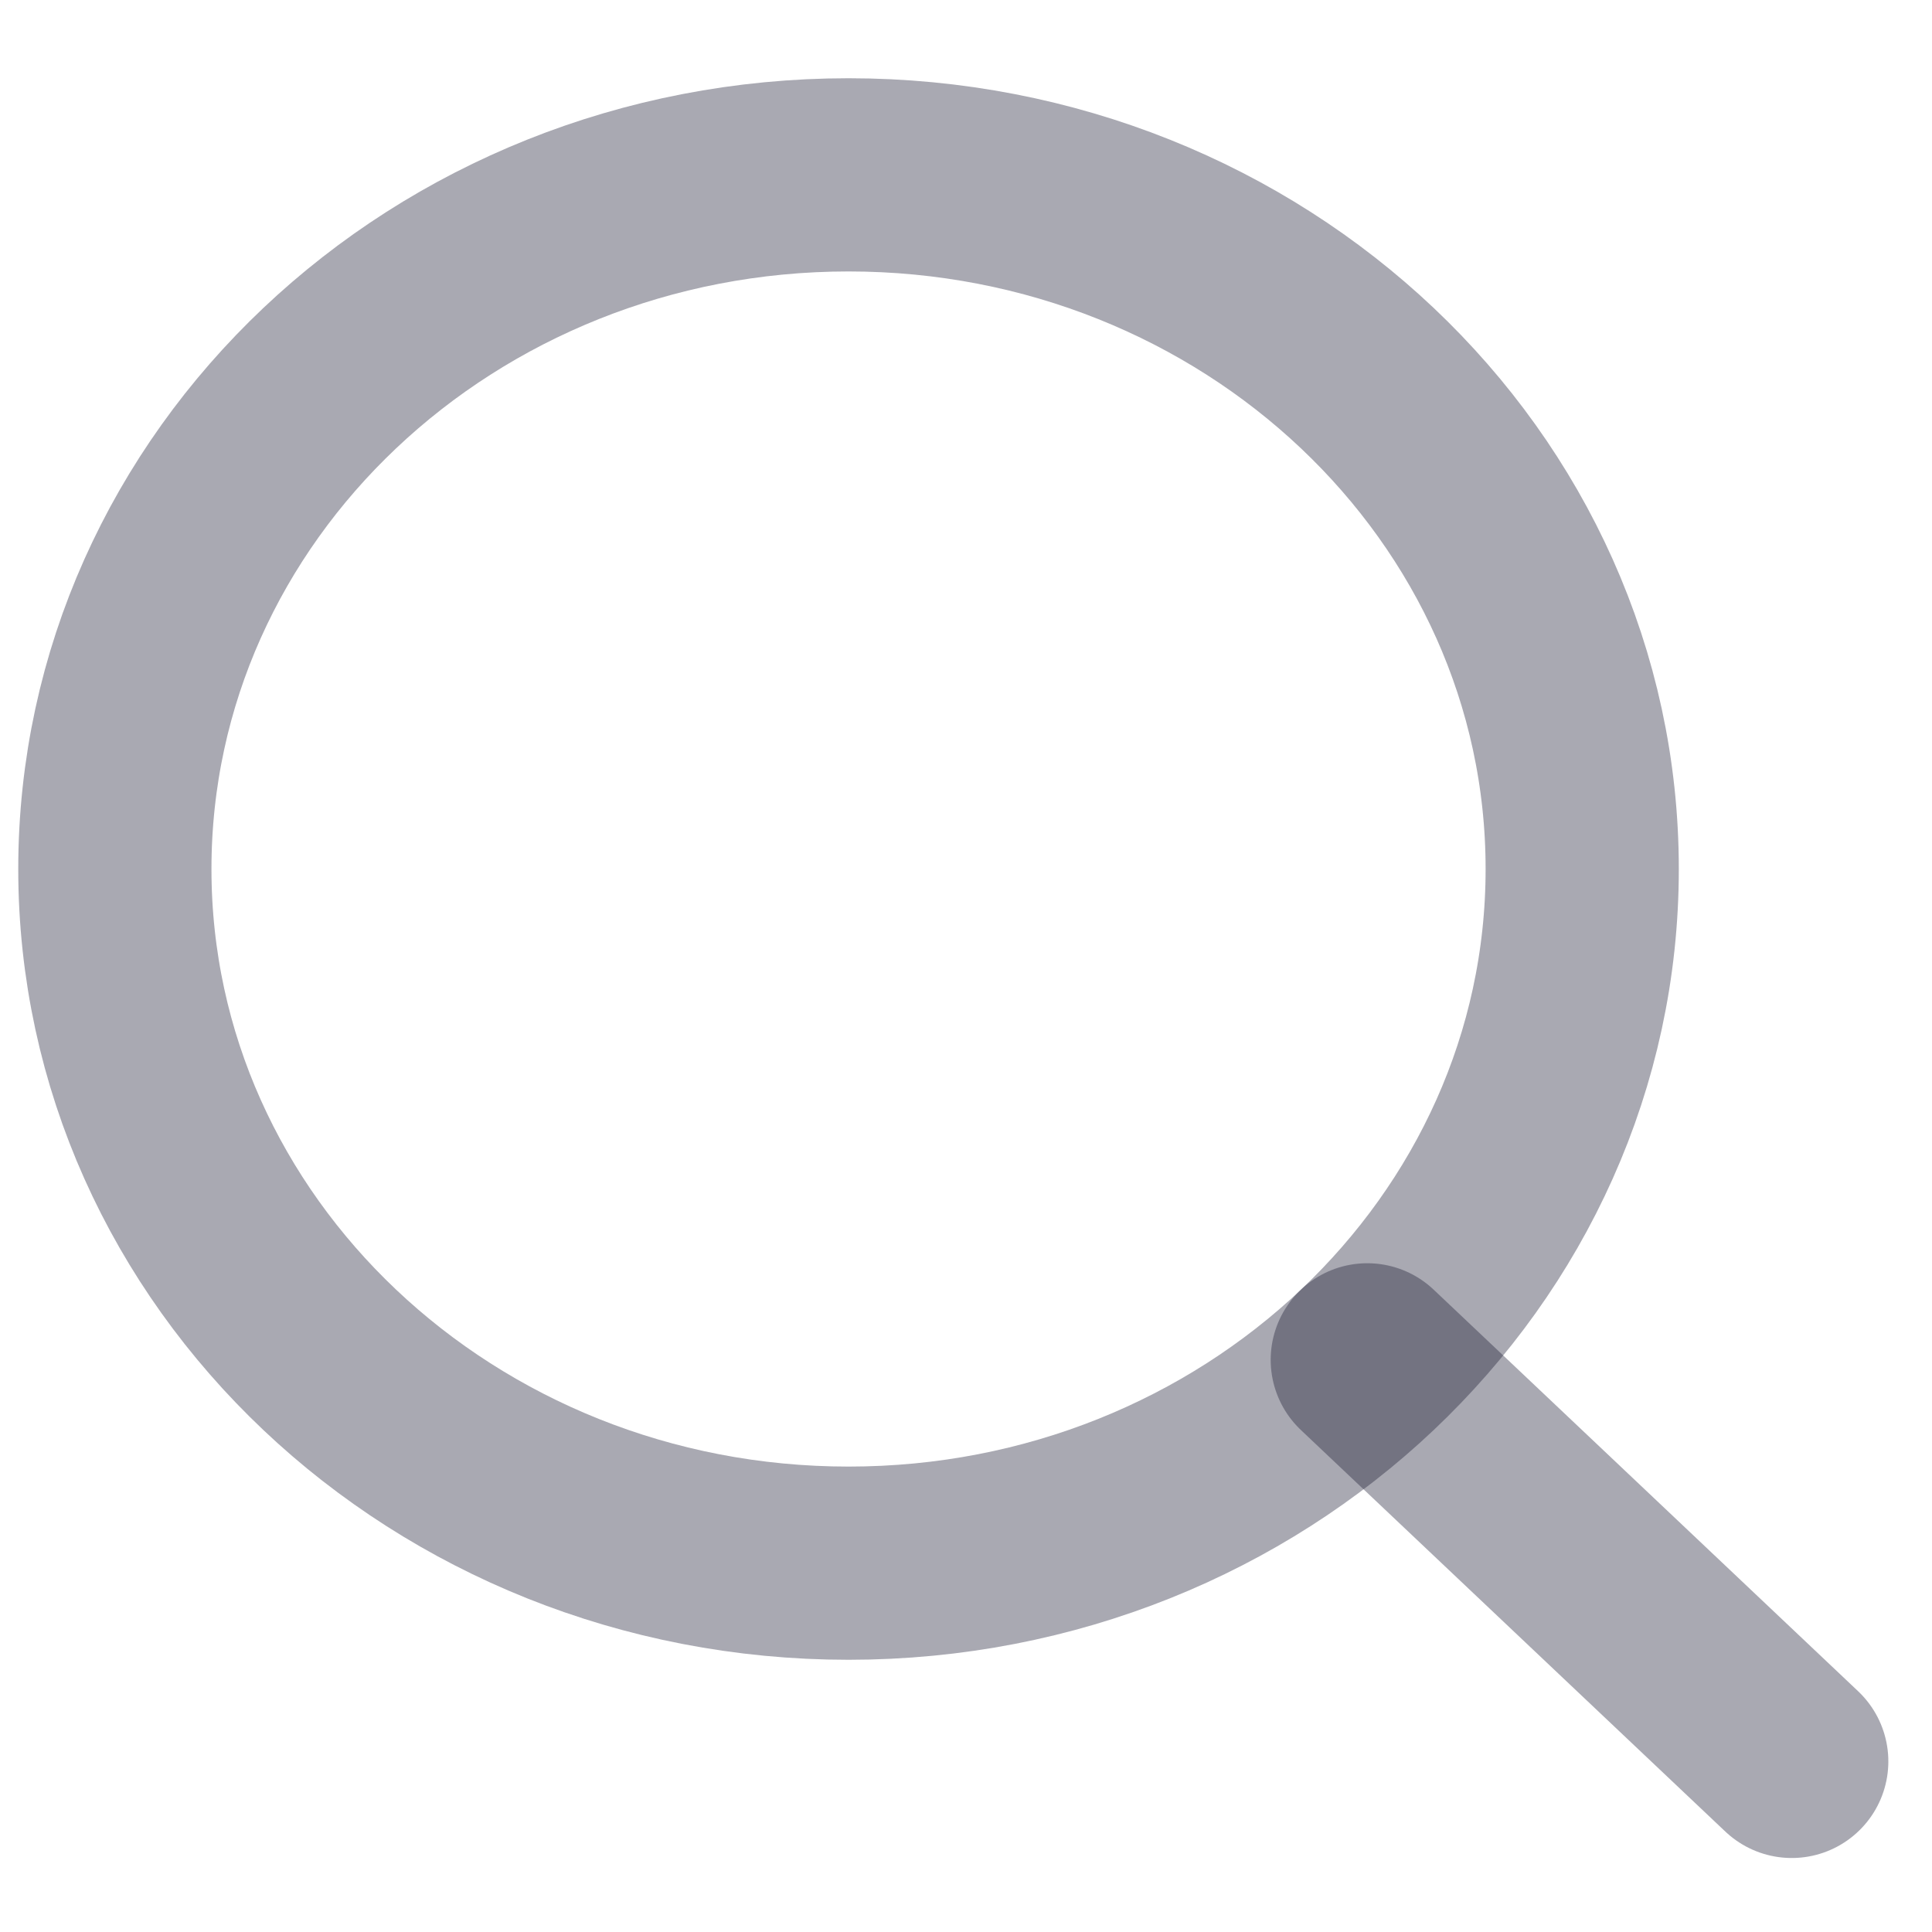<svg width="20" height="20" viewBox="0 0 20 20" fill="none" xmlns="http://www.w3.org/2000/svg">
<path d="M8.784 16.182C12.979 16.182 16.379 12.964 16.379 8.996C16.379 5.027 12.979 1.81 8.784 1.81C4.589 1.81 1.189 5.027 1.189 8.996C1.189 12.964 4.589 16.182 8.784 16.182Z" stroke="#18162F" stroke-opacity="0.37" stroke-width="2" stroke-linecap="round" stroke-linejoin="round"/>
<path d="M14.154 14.077L18.548 18.234" stroke="#18162F" stroke-opacity="0.37" stroke-width="2" stroke-linecap="round" stroke-linejoin="round"/>
</svg>
